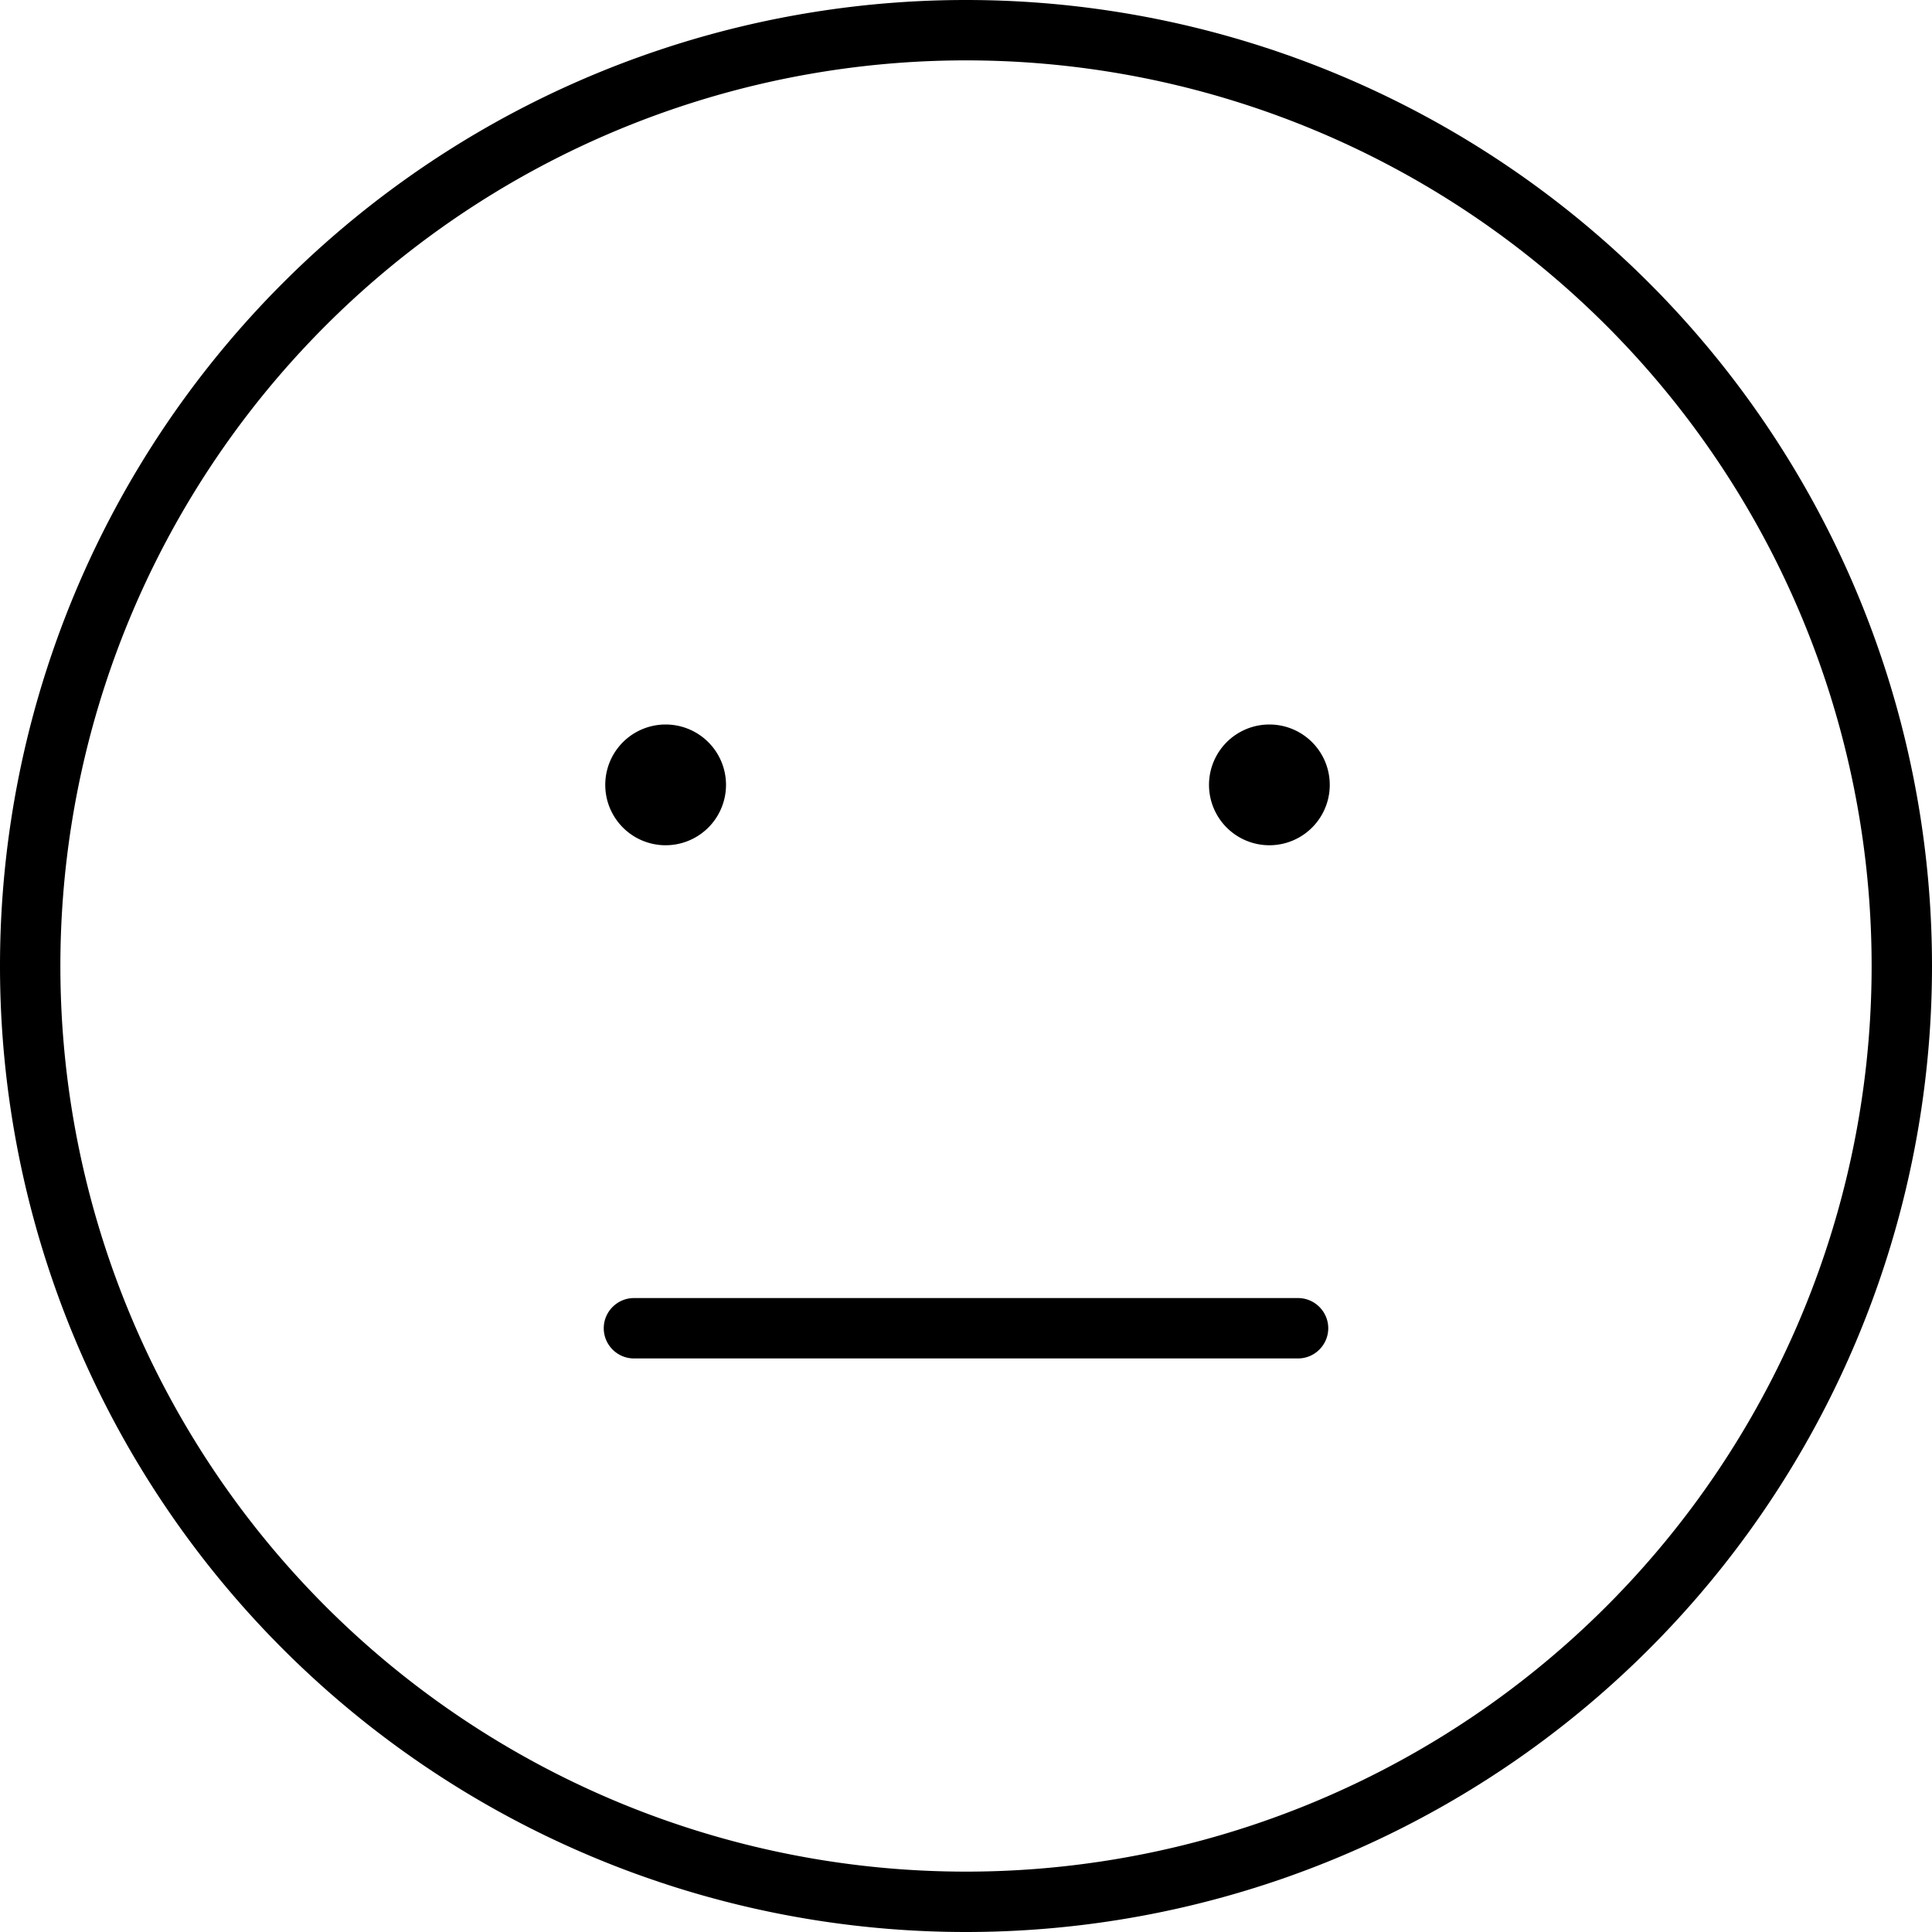 <svg fill="currentColor" xmlns="http://www.w3.org/2000/svg" viewBox="0 0 512 512"><!--! Font Awesome Pro 6.4.2 by @fontawesome - https://fontawesome.com License - https://fontawesome.com/license (Commercial License) Copyright 2023 Fonticons, Inc. --><path d="M496 256A240 240 0 1 1 16 256a240 240 0 1 1 480 0zM256 0a256 256 0 1 0 0 512A256 256 0 1 0 256 0zM176.4 224a16 16 0 1 0 0-32 16 16 0 1 0 0 32zm176-16a16 16 0 1 0 -32 0 16 16 0 1 0 32 0zM168 344c-4.4 0-8 3.6-8 8s3.6 8 8 8H344c4.4 0 8-3.6 8-8s-3.6-8-8-8H168z"/></svg>